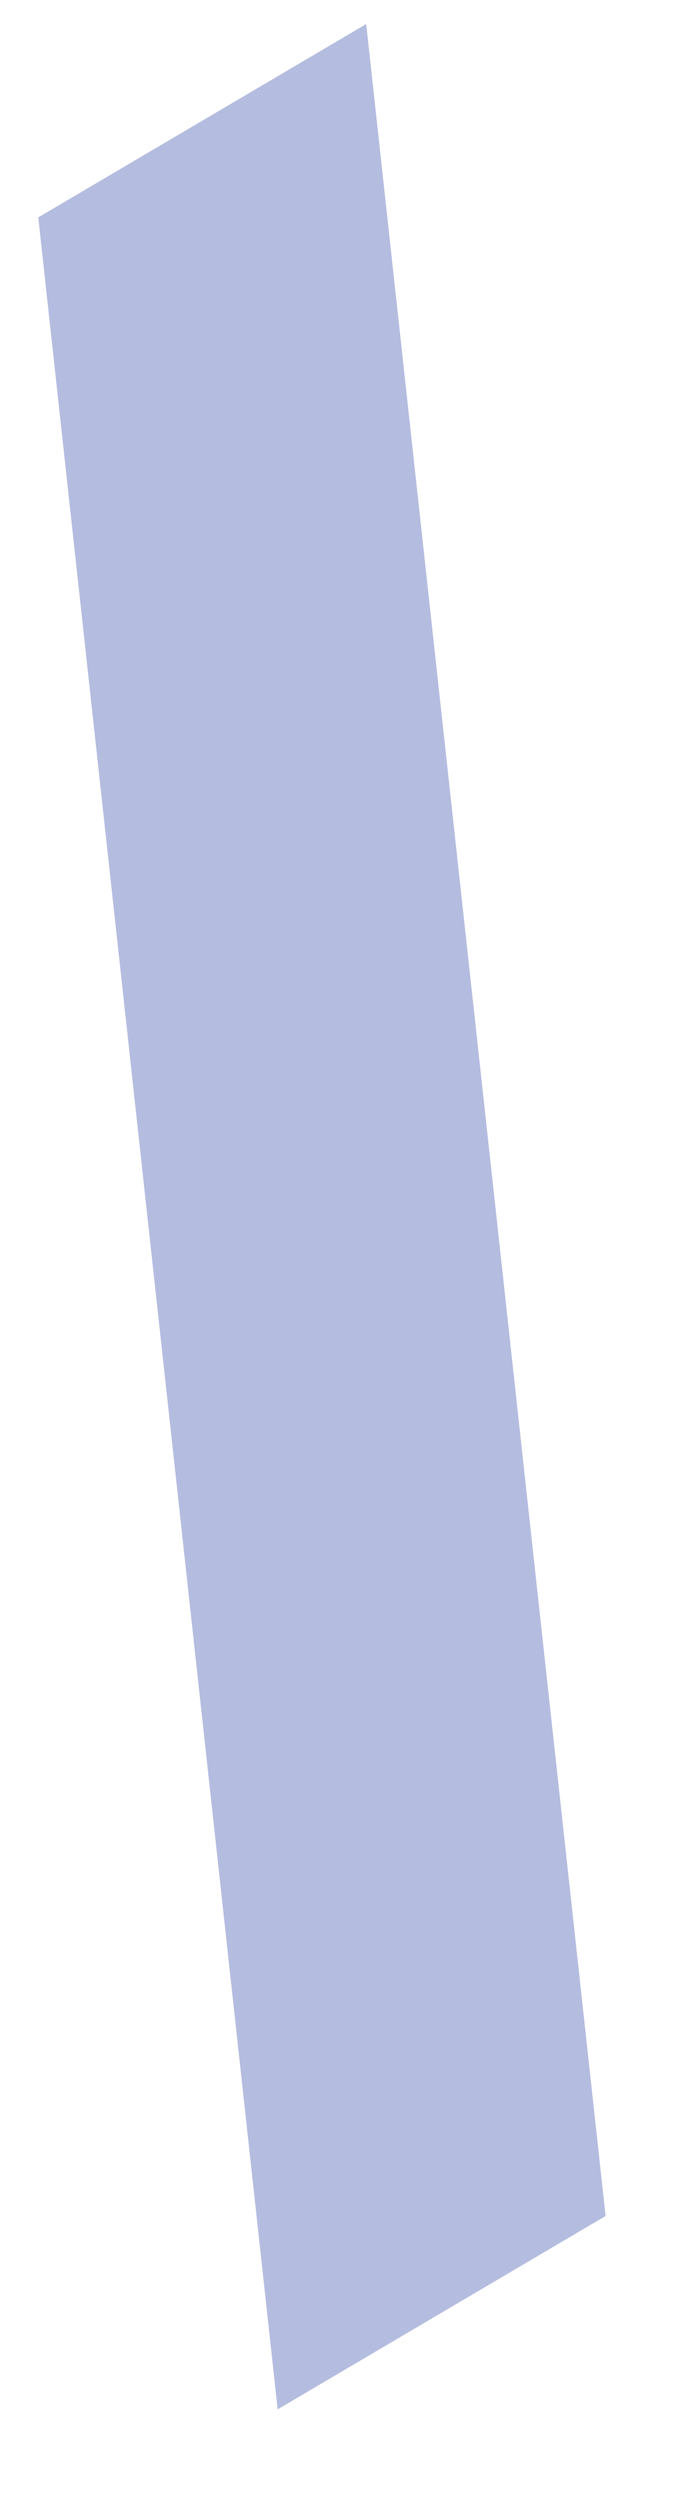 <?xml version="1.0" encoding="UTF-8" standalone="no"?><svg width='7' height='26' viewBox='0 0 7 26' fill='none' xmlns='http://www.w3.org/2000/svg'>
<path d='M0.398 2.261L3.809 0.25L6.299 23.047L2.888 25.058L0.398 2.261Z' fill='#B4BCDF'/>
</svg>
